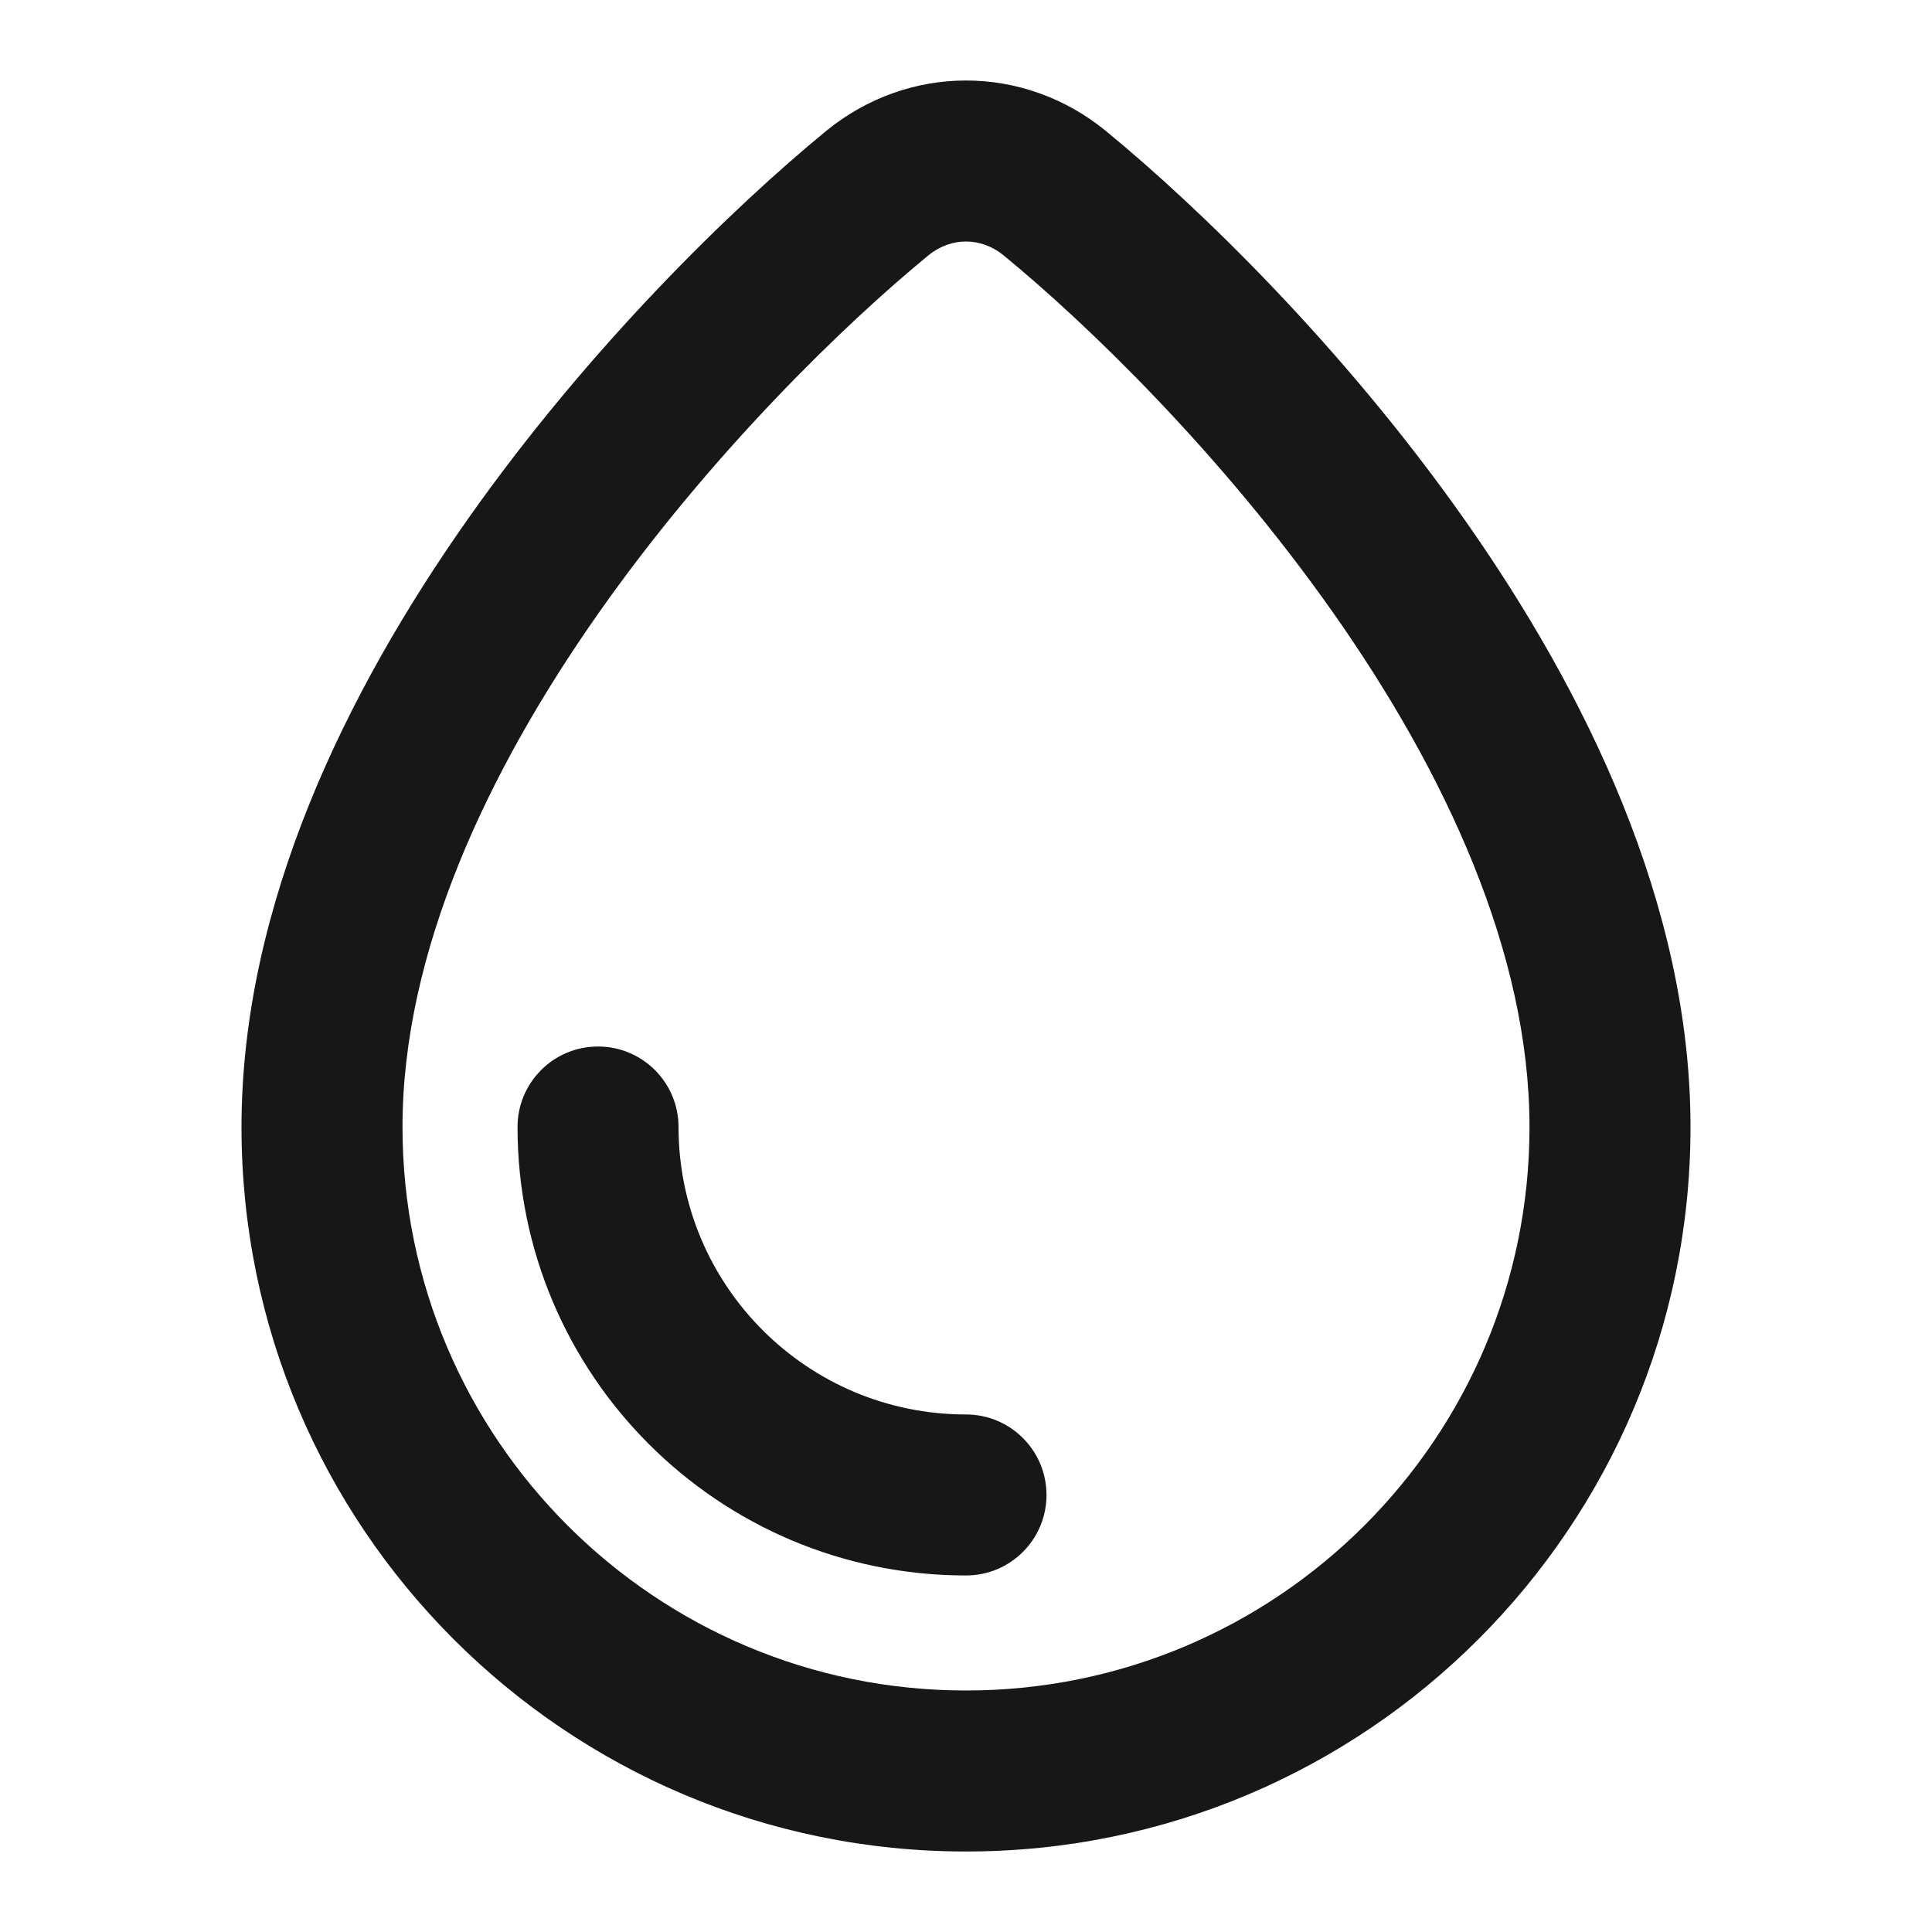 <svg width="24" height="24" viewBox="0 0 24 24" fill="none" xmlns="http://www.w3.org/2000/svg">
<path fill-rule="evenodd" clip-rule="evenodd" d="M12 3C11.842 3 11.678 3.054 11.533 3.172C10.493 4.025 8.834 5.63 7.445 7.603C6.043 9.594 5 11.839 5 14C5 17.866 8.134 21 12 21C15.866 21 19 17.866 19 14C19 11.839 17.957 9.594 16.555 7.603C15.166 5.63 13.507 4.025 12.467 3.172C12.322 3.054 12.158 3 12 3ZM10.265 1.625C10.769 1.213 11.381 1 12 1C12.619 1 13.231 1.213 13.735 1.625C14.889 2.571 16.679 4.305 18.191 6.452C19.691 8.582 21 11.238 21 14C21 18.971 16.971 23 12 23C7.029 23 3 18.971 3 14C3 11.238 4.309 8.582 5.809 6.452C7.321 4.305 9.111 2.571 10.265 1.625ZM7.429 13C7.981 13 8.429 13.448 8.429 14C8.429 15.972 10.028 17.571 12 17.571C12.552 17.571 13 18.019 13 18.571C13 19.124 12.552 19.571 12 19.571C8.923 19.571 6.429 17.077 6.429 14C6.429 13.448 6.876 13 7.429 13Z" fill="#171717"/>
</svg>
